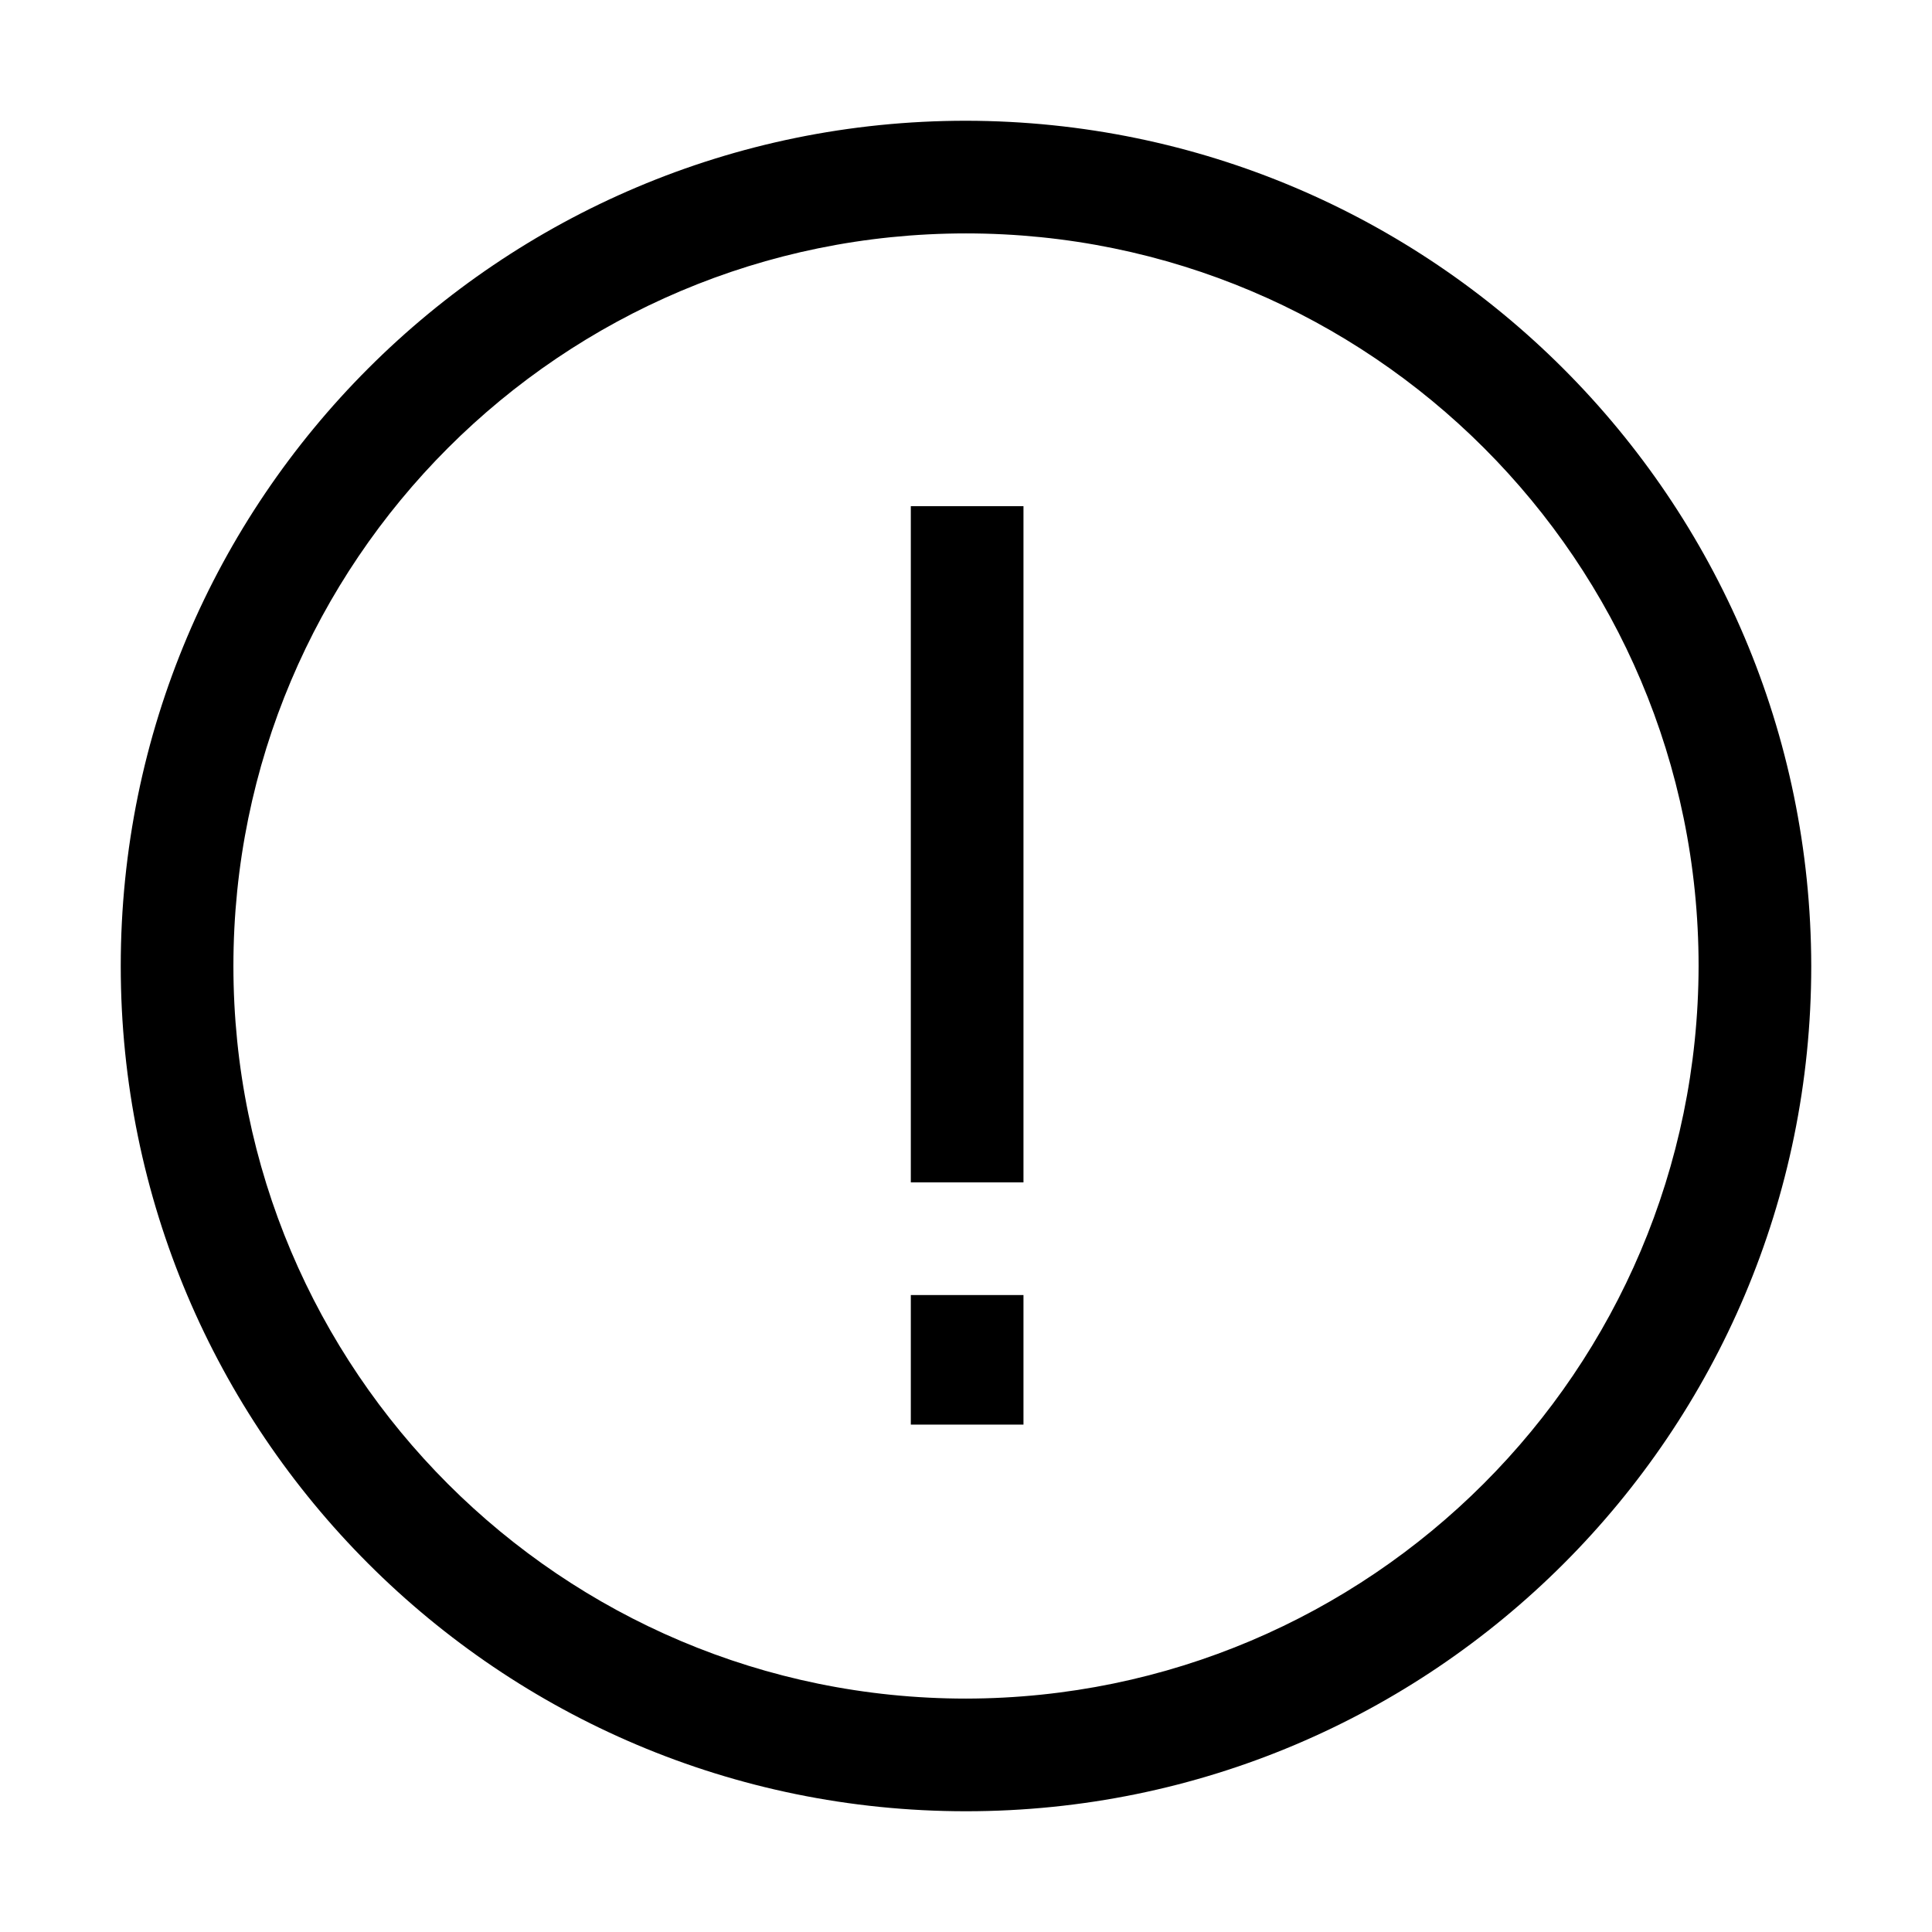 <svg width="32" height="32" viewBox="0 0 32 32" fill="none" xmlns="http://www.w3.org/2000/svg">
<path d="M15.086 8.384H16.952V19.584H15.086V8.384Z" fill="black"/>
<path d="M15.086 21.45H16.952V23.596H15.086V21.45Z" fill="black"/>
<path fill-rule="evenodd" clip-rule="evenodd" d="M2 16C2 8.268 8.268 2 16 2H16.001C23.728 2.011 29.989 8.272 30 16C30 23.732 23.732 30 16 30C8.268 30 2 23.732 2 16ZM3.866 16C3.866 22.702 9.3 28.134 16 28.134H16.001C22.698 28.123 28.123 22.696 28.134 16C28.134 9.298 22.7 3.866 16 3.866C9.298 3.866 3.866 9.298 3.866 16Z" fill="black"/>
</svg>
